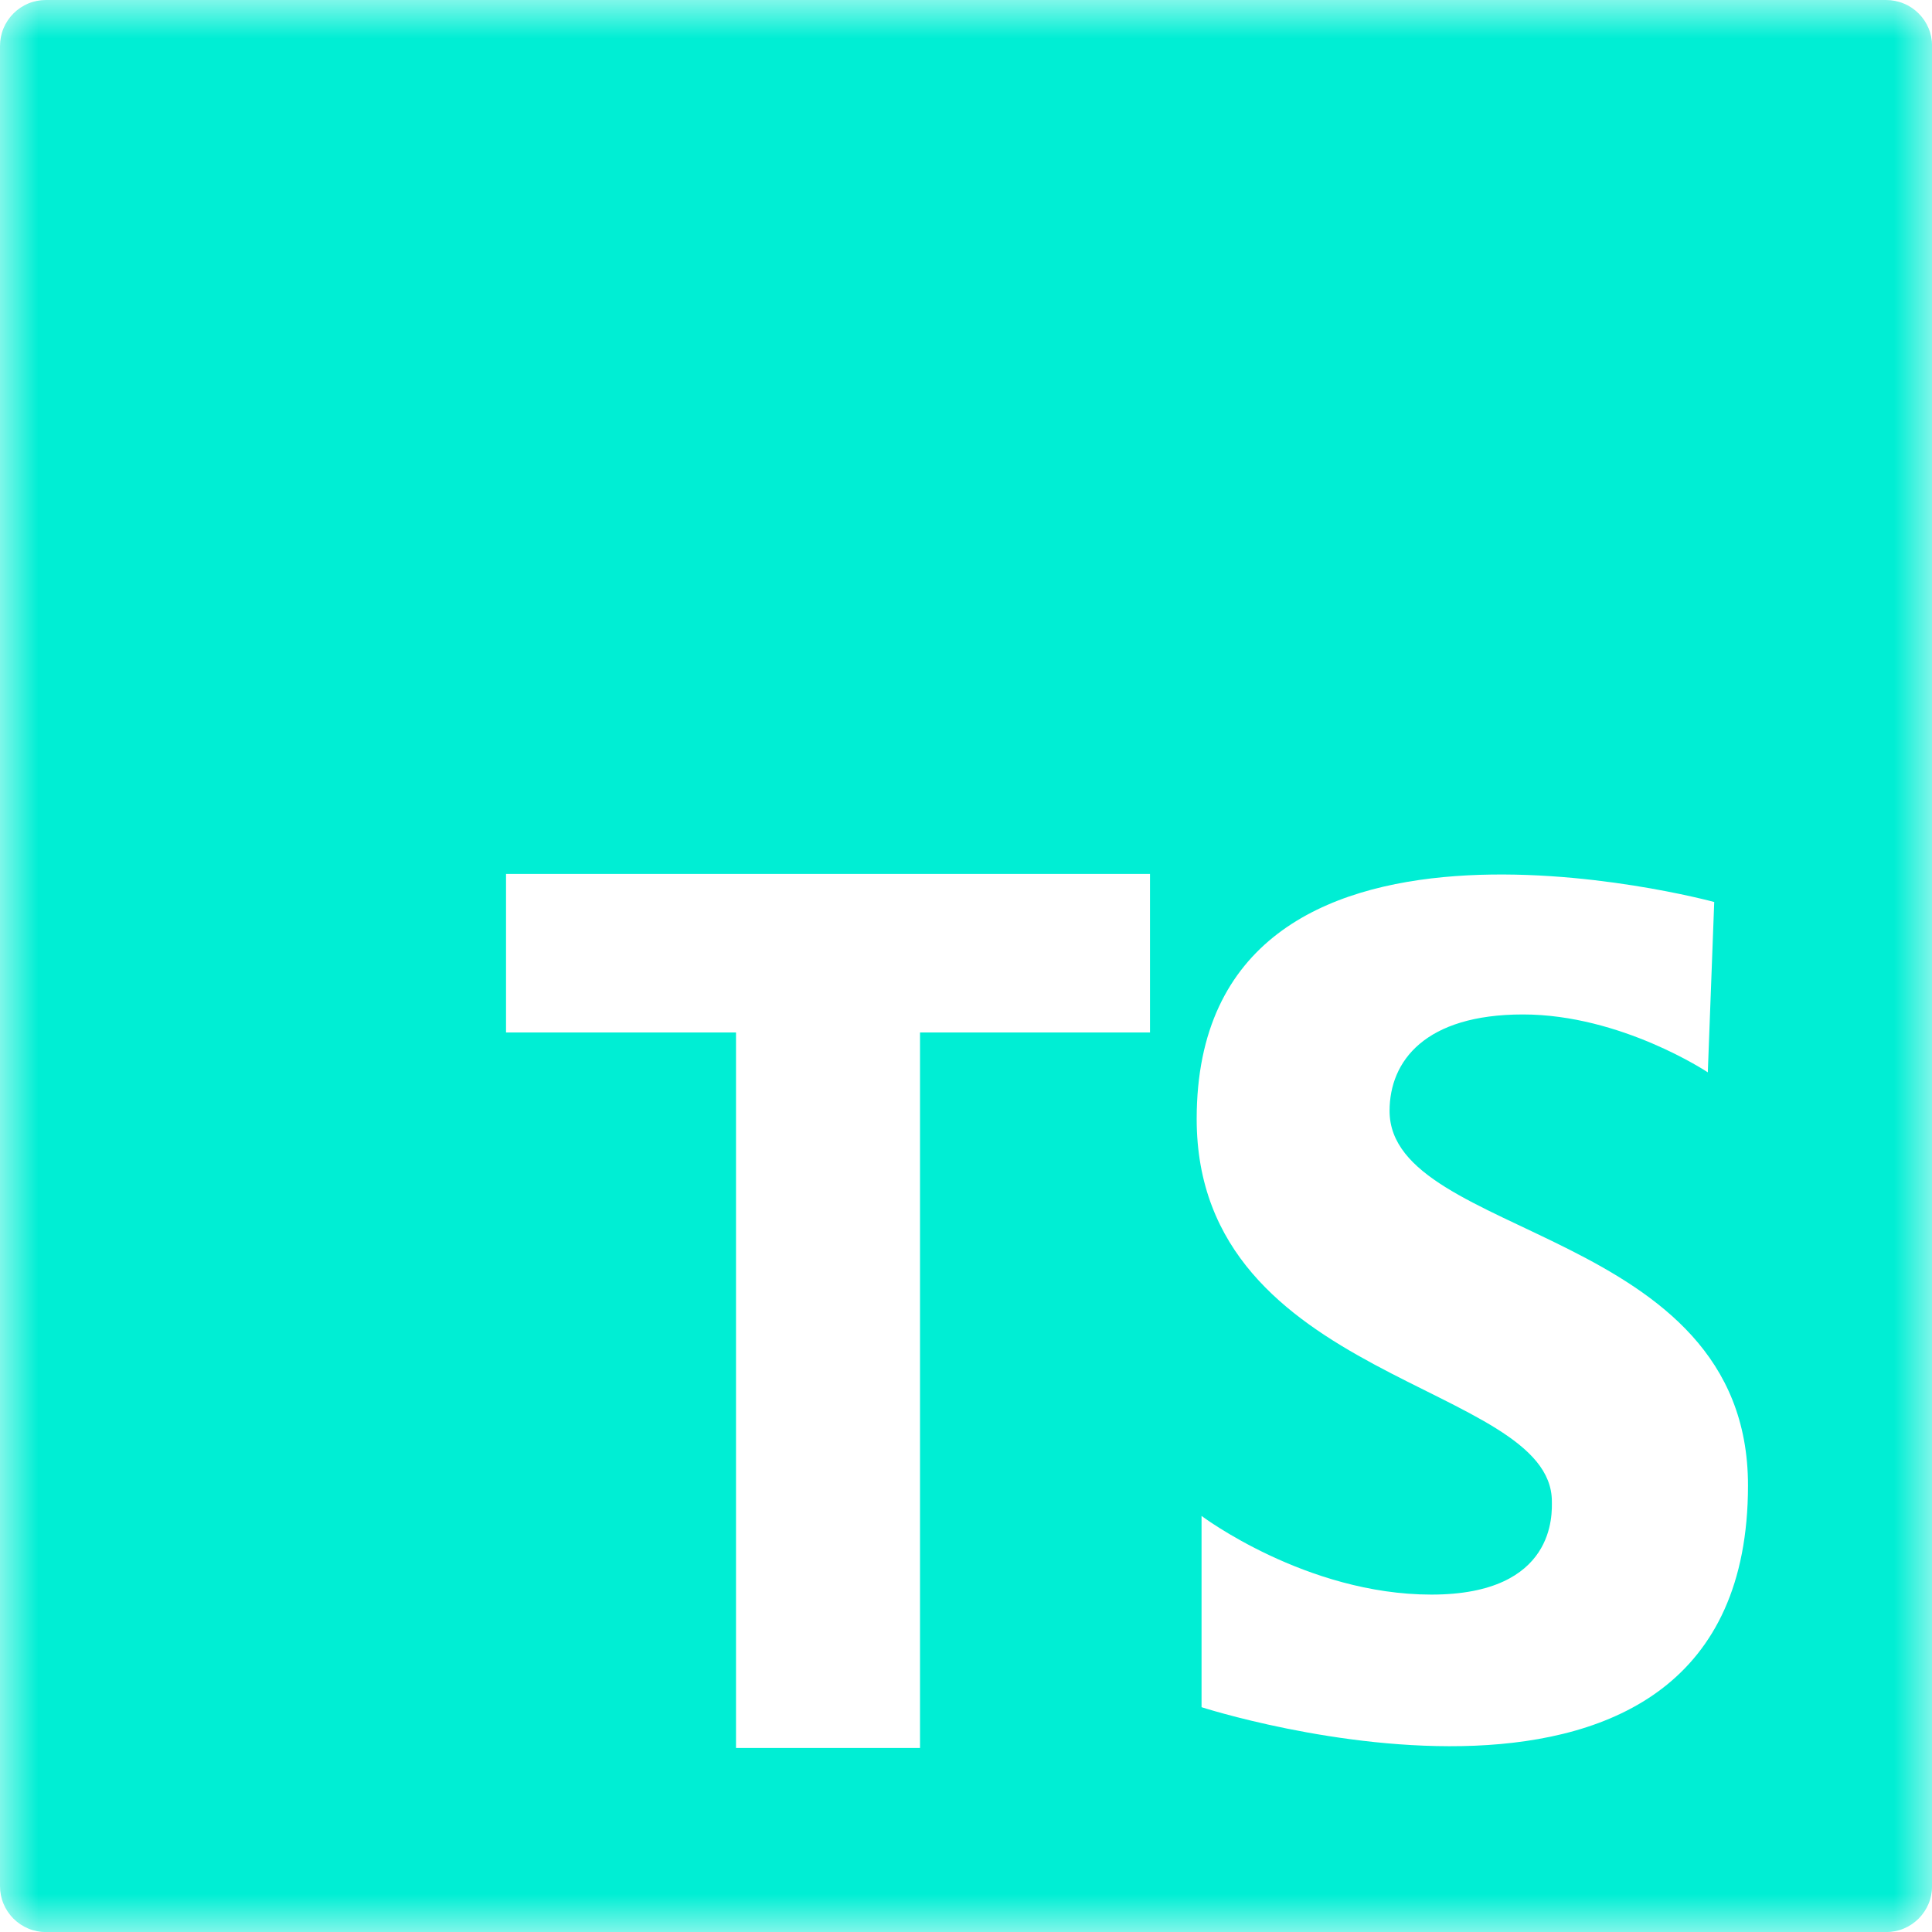 <svg width="25" height="25" viewBox="0 0 25 25" fill="none" xmlns="http://www.w3.org/2000/svg">
<mask id="mask0_1594_362" style="mask-type:luminance" maskUnits="userSpaceOnUse" x="0" y="0" width="25" height="25">
<path d="M0 0H25V25H0V0Z" fill="white"/>
</mask>
<g mask="url(#mask0_1594_362)">
<path d="M24.405 3.6553e-06H0.594C0.516 3.53518e-06 0.438 0.015 0.366 0.045C0.294 0.075 0.229 0.119 0.174 0.174C0.118 0.23 0.075 0.295 0.045 0.367C0.015 0.439 -0 0.517 9.15433e-07 0.595V24.406C-0 24.484 0.015 24.562 0.045 24.634C0.075 24.706 0.119 24.772 0.174 24.827C0.229 24.882 0.295 24.926 0.367 24.956C0.439 24.986 0.517 25.001 0.595 25.001H24.406C24.484 25.001 24.562 24.986 24.634 24.956C24.706 24.926 24.772 24.882 24.827 24.827C24.882 24.772 24.926 24.706 24.956 24.634C24.986 24.562 25.001 24.484 25.001 24.406V0.594C25.001 0.516 24.986 0.438 24.956 0.366C24.926 0.294 24.882 0.228 24.826 0.173C24.771 0.118 24.705 0.074 24.633 0.045C24.561 0.015 24.483 -0 24.405 3.6553e-06ZM14.881 13.36H11.905V22.619H9.524V13.36H6.548V11.309H14.881V13.36ZM15.548 22.09V19.616C15.548 19.616 16.9 20.634 18.522 20.634C20.144 20.634 20.081 19.574 20.081 19.428C20.081 17.89 15.485 17.89 15.485 14.479C15.485 9.842 22.182 11.672 22.182 11.672L22.099 13.876C22.099 13.876 20.976 13.127 19.707 13.127C18.439 13.127 17.981 13.731 17.981 14.375C17.981 16.038 22.619 15.873 22.619 19.221C22.619 24.377 15.548 22.091 15.548 22.091" fill="#00EED4"/>
</g>
</svg>
